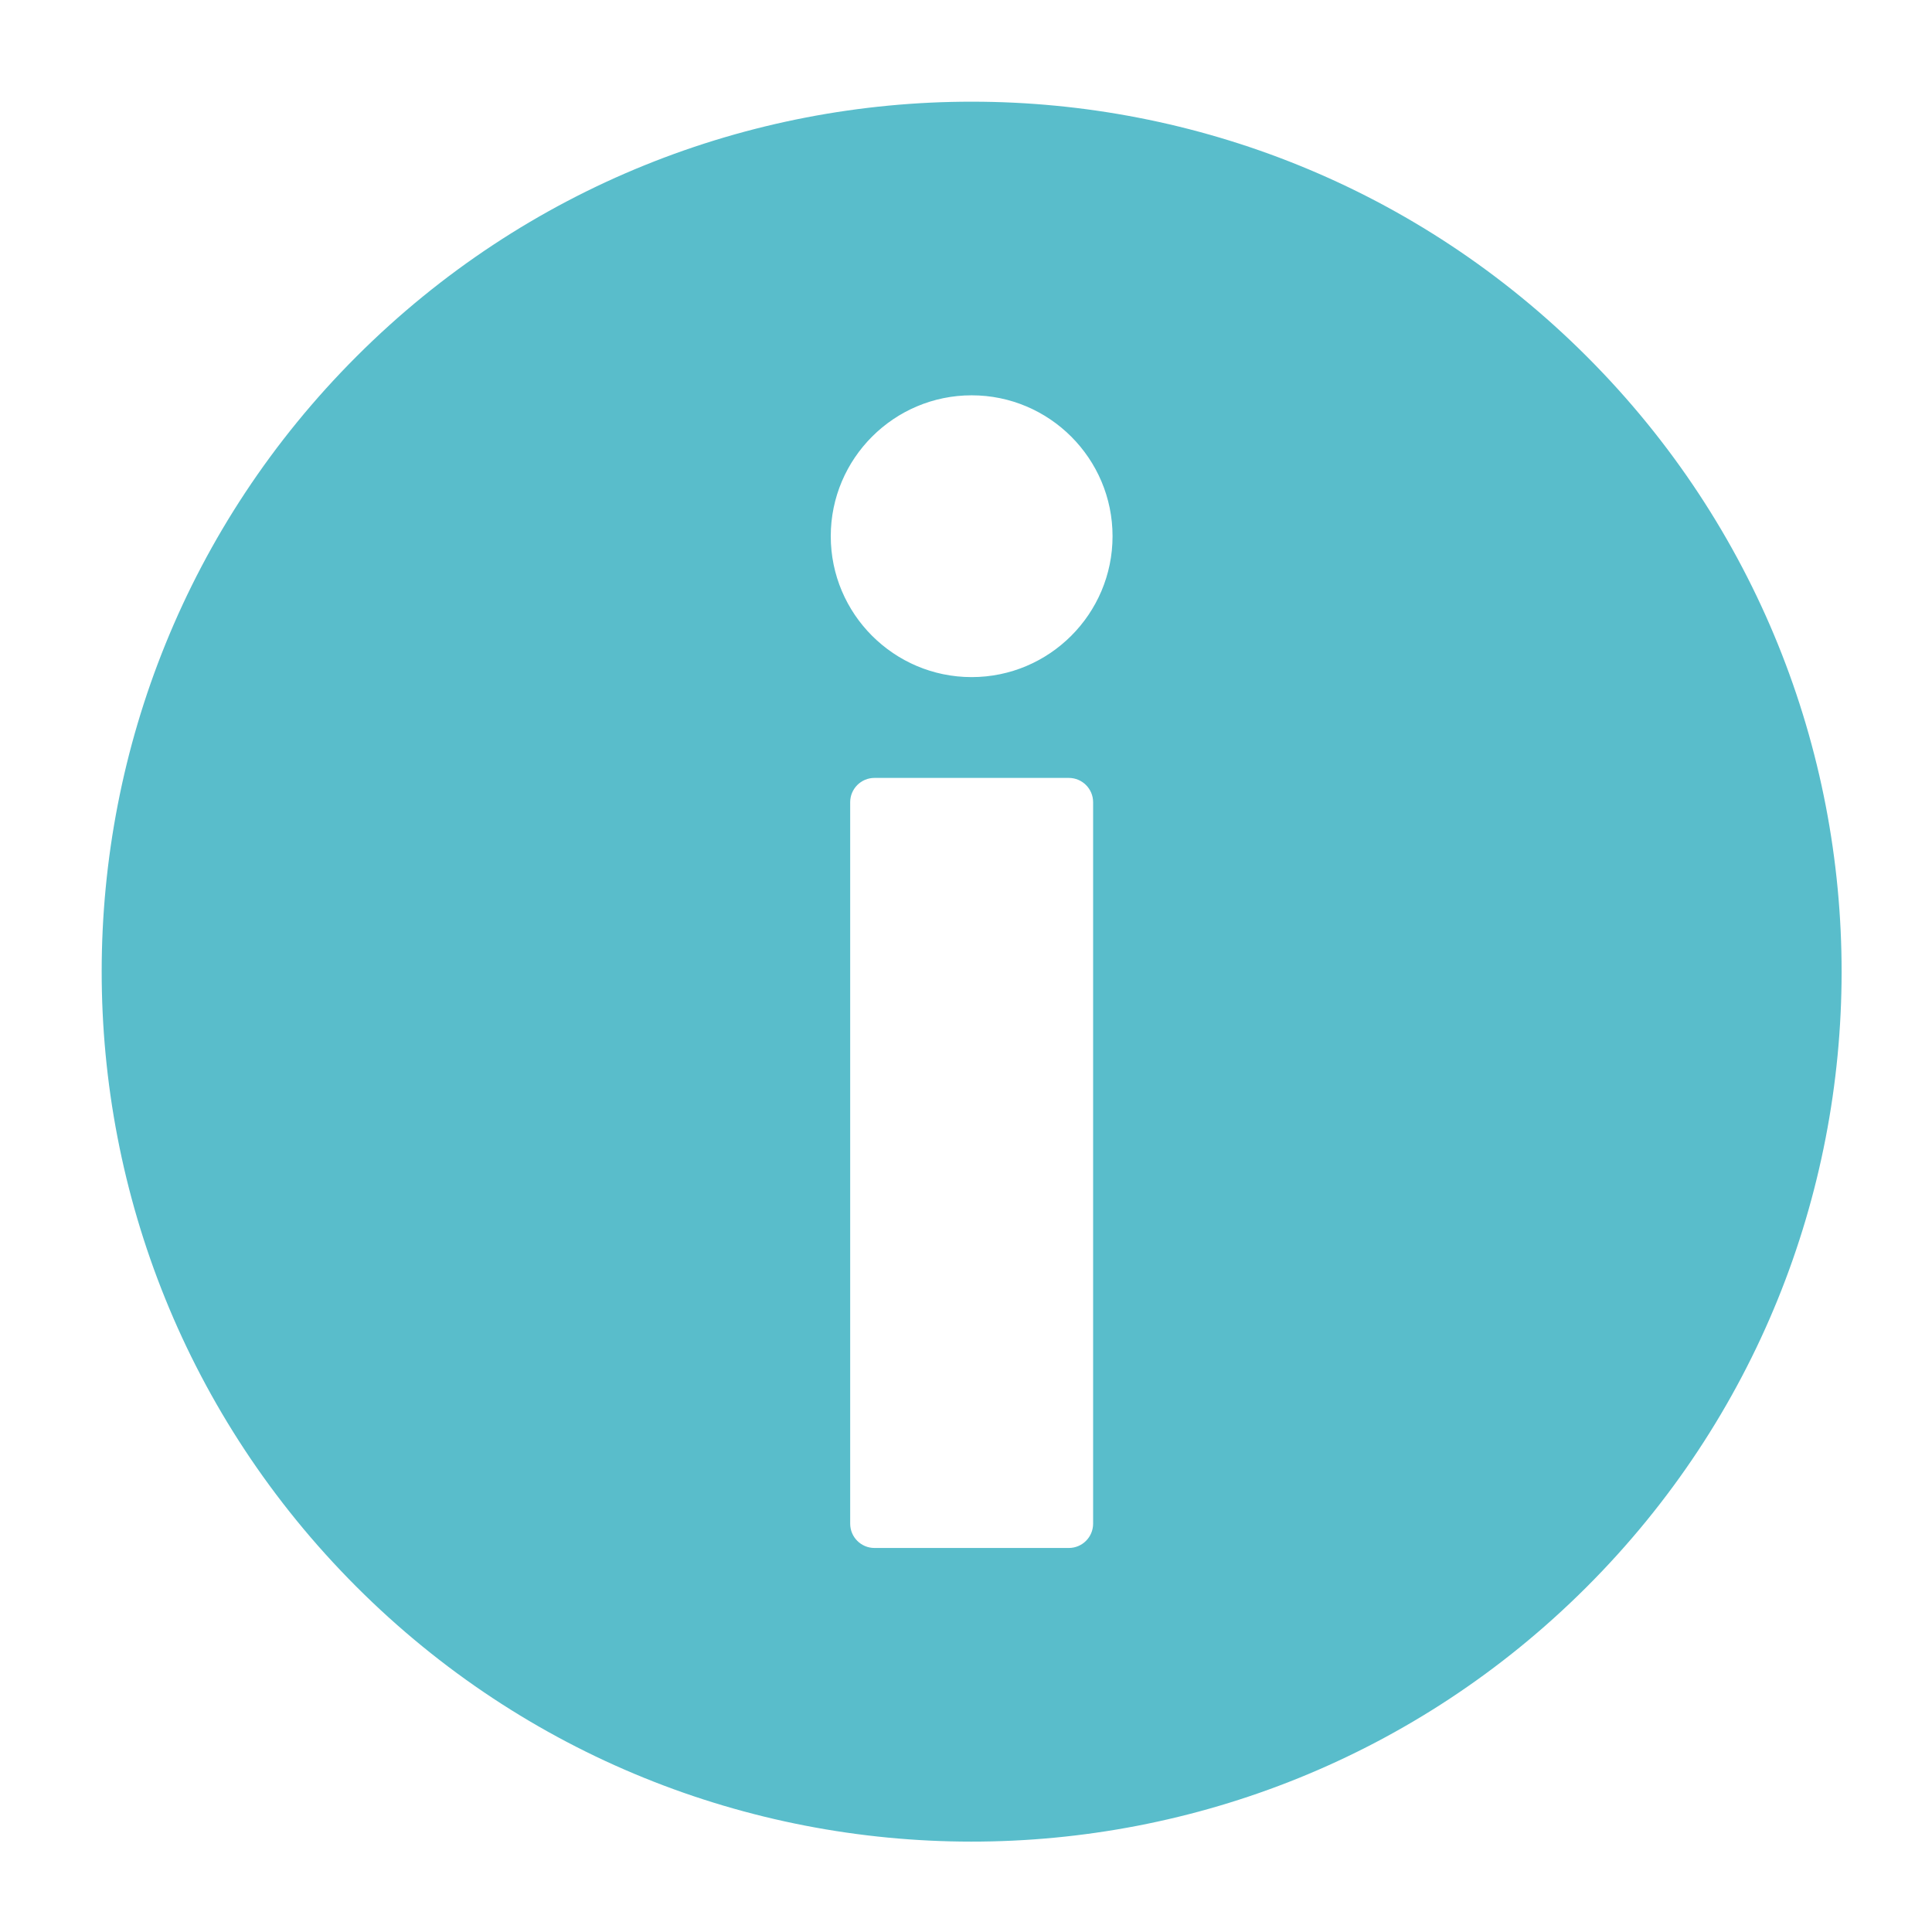 <svg width="171" height="171" viewBox="0 0 171 171" fill="none" xmlns="http://www.w3.org/2000/svg">
<path d="M140.48 31.586C110.429 1.497 61.675 1.468 31.586 31.519C1.498 61.571 1.467 110.325 31.519 140.414C61.571 170.503 110.325 170.533 140.414 140.481C170.502 110.429 170.533 61.675 140.48 31.586ZM96.751 134.86C96.751 136.048 95.788 137.01 94.601 137.01H77.399C76.212 137.01 75.249 136.048 75.249 134.86V71.004C75.249 69.816 76.212 68.853 77.399 68.853H94.601C95.788 68.853 96.751 69.815 96.751 71.004V134.86ZM86 59.93C79.124 59.93 73.53 54.336 73.53 47.46C73.53 40.584 79.124 34.989 86 34.989C92.877 34.989 98.471 40.584 98.471 47.46C98.471 54.336 92.876 59.93 86 59.93Z" fill="#59BDCB"/>
</svg>
